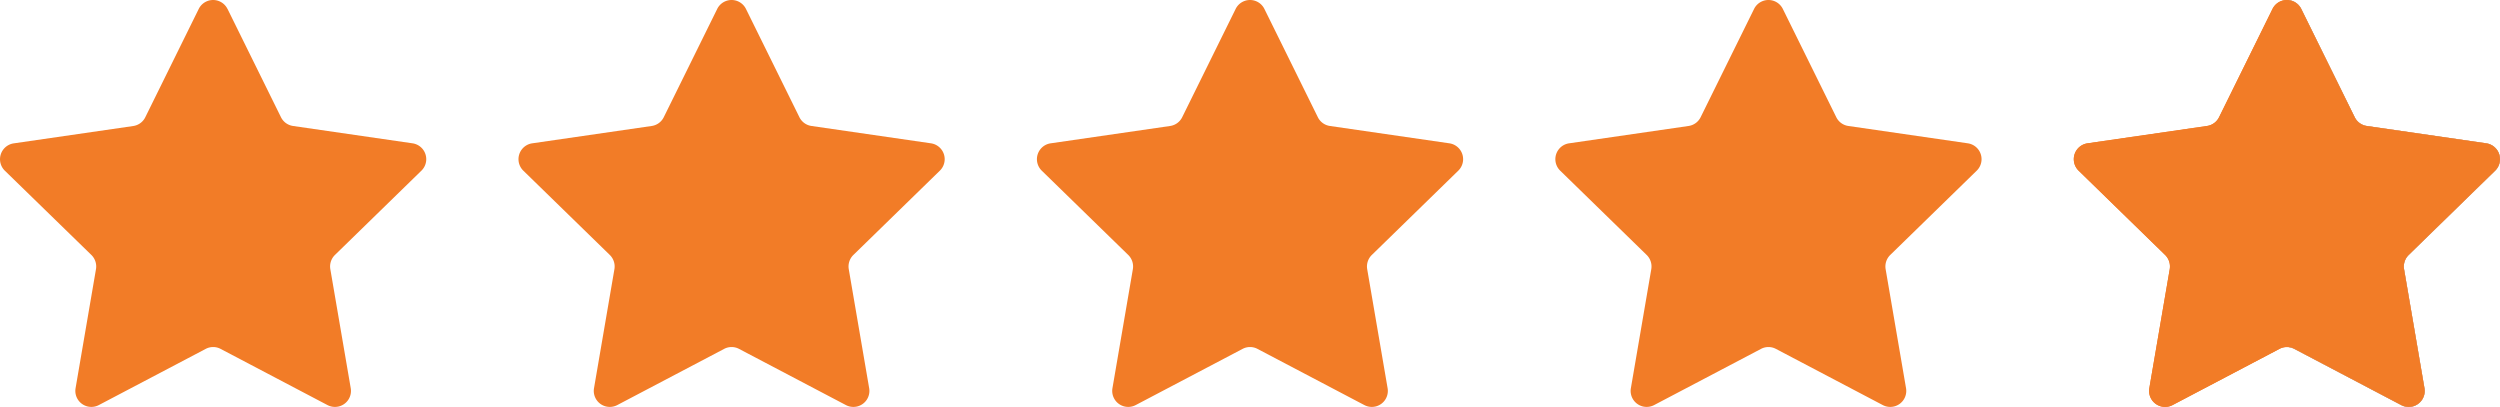<svg xmlns="http://www.w3.org/2000/svg" width="2058" height="335.038" viewBox="0 0 2058 335.038">
  <g id="レイヤー_1" data-name="レイヤー 1" transform="translate(0)">
    <g id="グループ_12853" data-name="グループ 12853" transform="translate(0 0)">
      <path id="パス_31821" data-name="パス 31821" d="M187.3,7.346,231.3,96.494a13.215,13.215,0,0,0,9.932,7.208l98.356,14.278A13.2,13.2,0,0,1,346.9,140.5l-71.181,69.388a13.268,13.268,0,0,0-3.794,11.691l16.8,97.977a13.181,13.181,0,0,1-19.14,13.9l-87.976-46.247a13.11,13.11,0,0,0-12.277,0L81.354,333.453a13.183,13.183,0,0,1-19.14-13.9l16.8-97.977a13.268,13.268,0,0,0-3.794-11.691L4,140.534a13.206,13.206,0,0,1,7.311-22.52l98.356-14.278a13.157,13.157,0,0,0,9.932-7.208L163.6,7.346a13.2,13.2,0,0,1,23.658,0Z" transform="translate(0 0)" fill="#f27c27"/>
      <path id="パス_31822" data-name="パス 31822" d="M311.023,7.346l44.005,89.148a13.215,13.215,0,0,0,9.932,7.208l98.356,14.278a13.2,13.2,0,0,1,7.311,22.52l-71.181,69.388a13.268,13.268,0,0,0-3.794,11.691l16.8,97.977a13.181,13.181,0,0,1-19.14,13.9l-87.976-46.247a13.11,13.11,0,0,0-12.277,0l-87.976,46.247a13.183,13.183,0,0,1-19.14-13.9l16.8-97.977a13.268,13.268,0,0,0-3.794-11.691L127.76,140.5a13.206,13.206,0,0,1,7.311-22.52L233.428,103.7a13.157,13.157,0,0,0,9.932-7.208L287.365,7.346a13.2,13.2,0,0,1,23.658,0Z" transform="translate(303.049 0)" fill="#f27c27"/>
      <path id="パス_31823" data-name="パス 31823" d="M434.773,7.346l44.005,89.148a13.215,13.215,0,0,0,9.932,7.208l98.356,14.278a13.2,13.2,0,0,1,7.311,22.52L523.2,209.887a13.268,13.268,0,0,0-3.794,11.691l16.8,97.977a13.181,13.181,0,0,1-19.14,13.9l-87.976-46.247a13.11,13.11,0,0,0-12.277,0l-87.976,46.247a13.183,13.183,0,0,1-19.14-13.9l16.8-97.977a13.268,13.268,0,0,0-3.794-11.691L251.51,140.5a13.206,13.206,0,0,1,7.311-22.52L357.178,103.7a13.157,13.157,0,0,0,9.932-7.208L411.115,7.346a13.2,13.2,0,0,1,23.658,0Z" transform="translate(606.073 0)" fill="#f27c27"/>
      <path id="パス_31824" data-name="パス 31824" d="M558.523,7.346l44.005,89.148a13.215,13.215,0,0,0,9.932,7.208l98.356,14.278a13.2,13.2,0,0,1,7.311,22.52l-71.181,69.388a13.267,13.267,0,0,0-3.794,11.691l16.8,97.977a13.181,13.181,0,0,1-19.14,13.9l-87.976-46.247a13.11,13.11,0,0,0-12.277,0L452.58,333.453a13.183,13.183,0,0,1-19.14-13.9l16.8-97.977a13.268,13.268,0,0,0-3.794-11.691L375.26,140.5a13.206,13.206,0,0,1,7.311-22.52L480.928,103.7a13.157,13.157,0,0,0,9.932-7.208L534.865,7.346a13.2,13.2,0,0,1,23.658,0Z" transform="translate(909.098 0)" fill="#f27c27"/>
      <g id="グループ_12852" data-name="グループ 12852" transform="translate(1707.132)">
        <path id="パス_31825" data-name="パス 31825" d="M682.273,7.346l44.005,89.148a13.215,13.215,0,0,0,9.932,7.208l98.356,14.278a13.2,13.2,0,0,1,7.311,22.52L770.7,209.887a13.267,13.267,0,0,0-3.793,11.691l16.8,97.977a13.181,13.181,0,0,1-19.14,13.9l-87.976-46.247a13.11,13.11,0,0,0-12.277,0l-87.976,46.247a13.183,13.183,0,0,1-19.14-13.9l16.8-97.977a13.268,13.268,0,0,0-3.793-11.691L499.01,140.5a13.206,13.206,0,0,1,7.311-22.52L604.678,103.7a13.157,13.157,0,0,0,9.932-7.208L658.615,7.346a13.2,13.2,0,0,1,23.658,0Z" transform="translate(-495.01 0)" fill="#f27c27"/>
        <path id="パス_31826" data-name="パス 31826" d="M708.73,117.916l-98.357-14.278a13.157,13.157,0,0,1-9.932-7.208L556.436,7.282A13.01,13.01,0,0,0,546.4.04V285.832a13.175,13.175,0,0,1,4.345,1.311l87.976,46.247a13.183,13.183,0,0,0,19.14-13.9l-16.8-97.977a13.268,13.268,0,0,1,3.793-11.691l71.181-69.388a13.206,13.206,0,0,0-7.311-22.52Z" transform="translate(-369.173 0.098)" fill="#bcbcbc"/>
        <path id="パス_31827" data-name="パス 31827" d="M682.273,7.346l44.005,89.148a13.215,13.215,0,0,0,9.932,7.208l98.356,14.278a13.2,13.2,0,0,1,7.311,22.52L770.7,209.887a13.267,13.267,0,0,0-3.793,11.691l16.8,97.977a13.181,13.181,0,0,1-19.14,13.9l-87.976-46.247a13.11,13.11,0,0,0-12.277,0l-87.976,46.247a13.183,13.183,0,0,1-19.14-13.9l16.8-97.977a13.268,13.268,0,0,0-3.793-11.691L499.01,140.5a13.206,13.206,0,0,1,7.311-22.52L604.678,103.7a13.157,13.157,0,0,0,9.932-7.208L658.615,7.346a13.2,13.2,0,0,1,23.658,0Z" transform="translate(-495.01)" fill="#f27c27"/>
      </g>
    </g>
  </g>
</svg>
